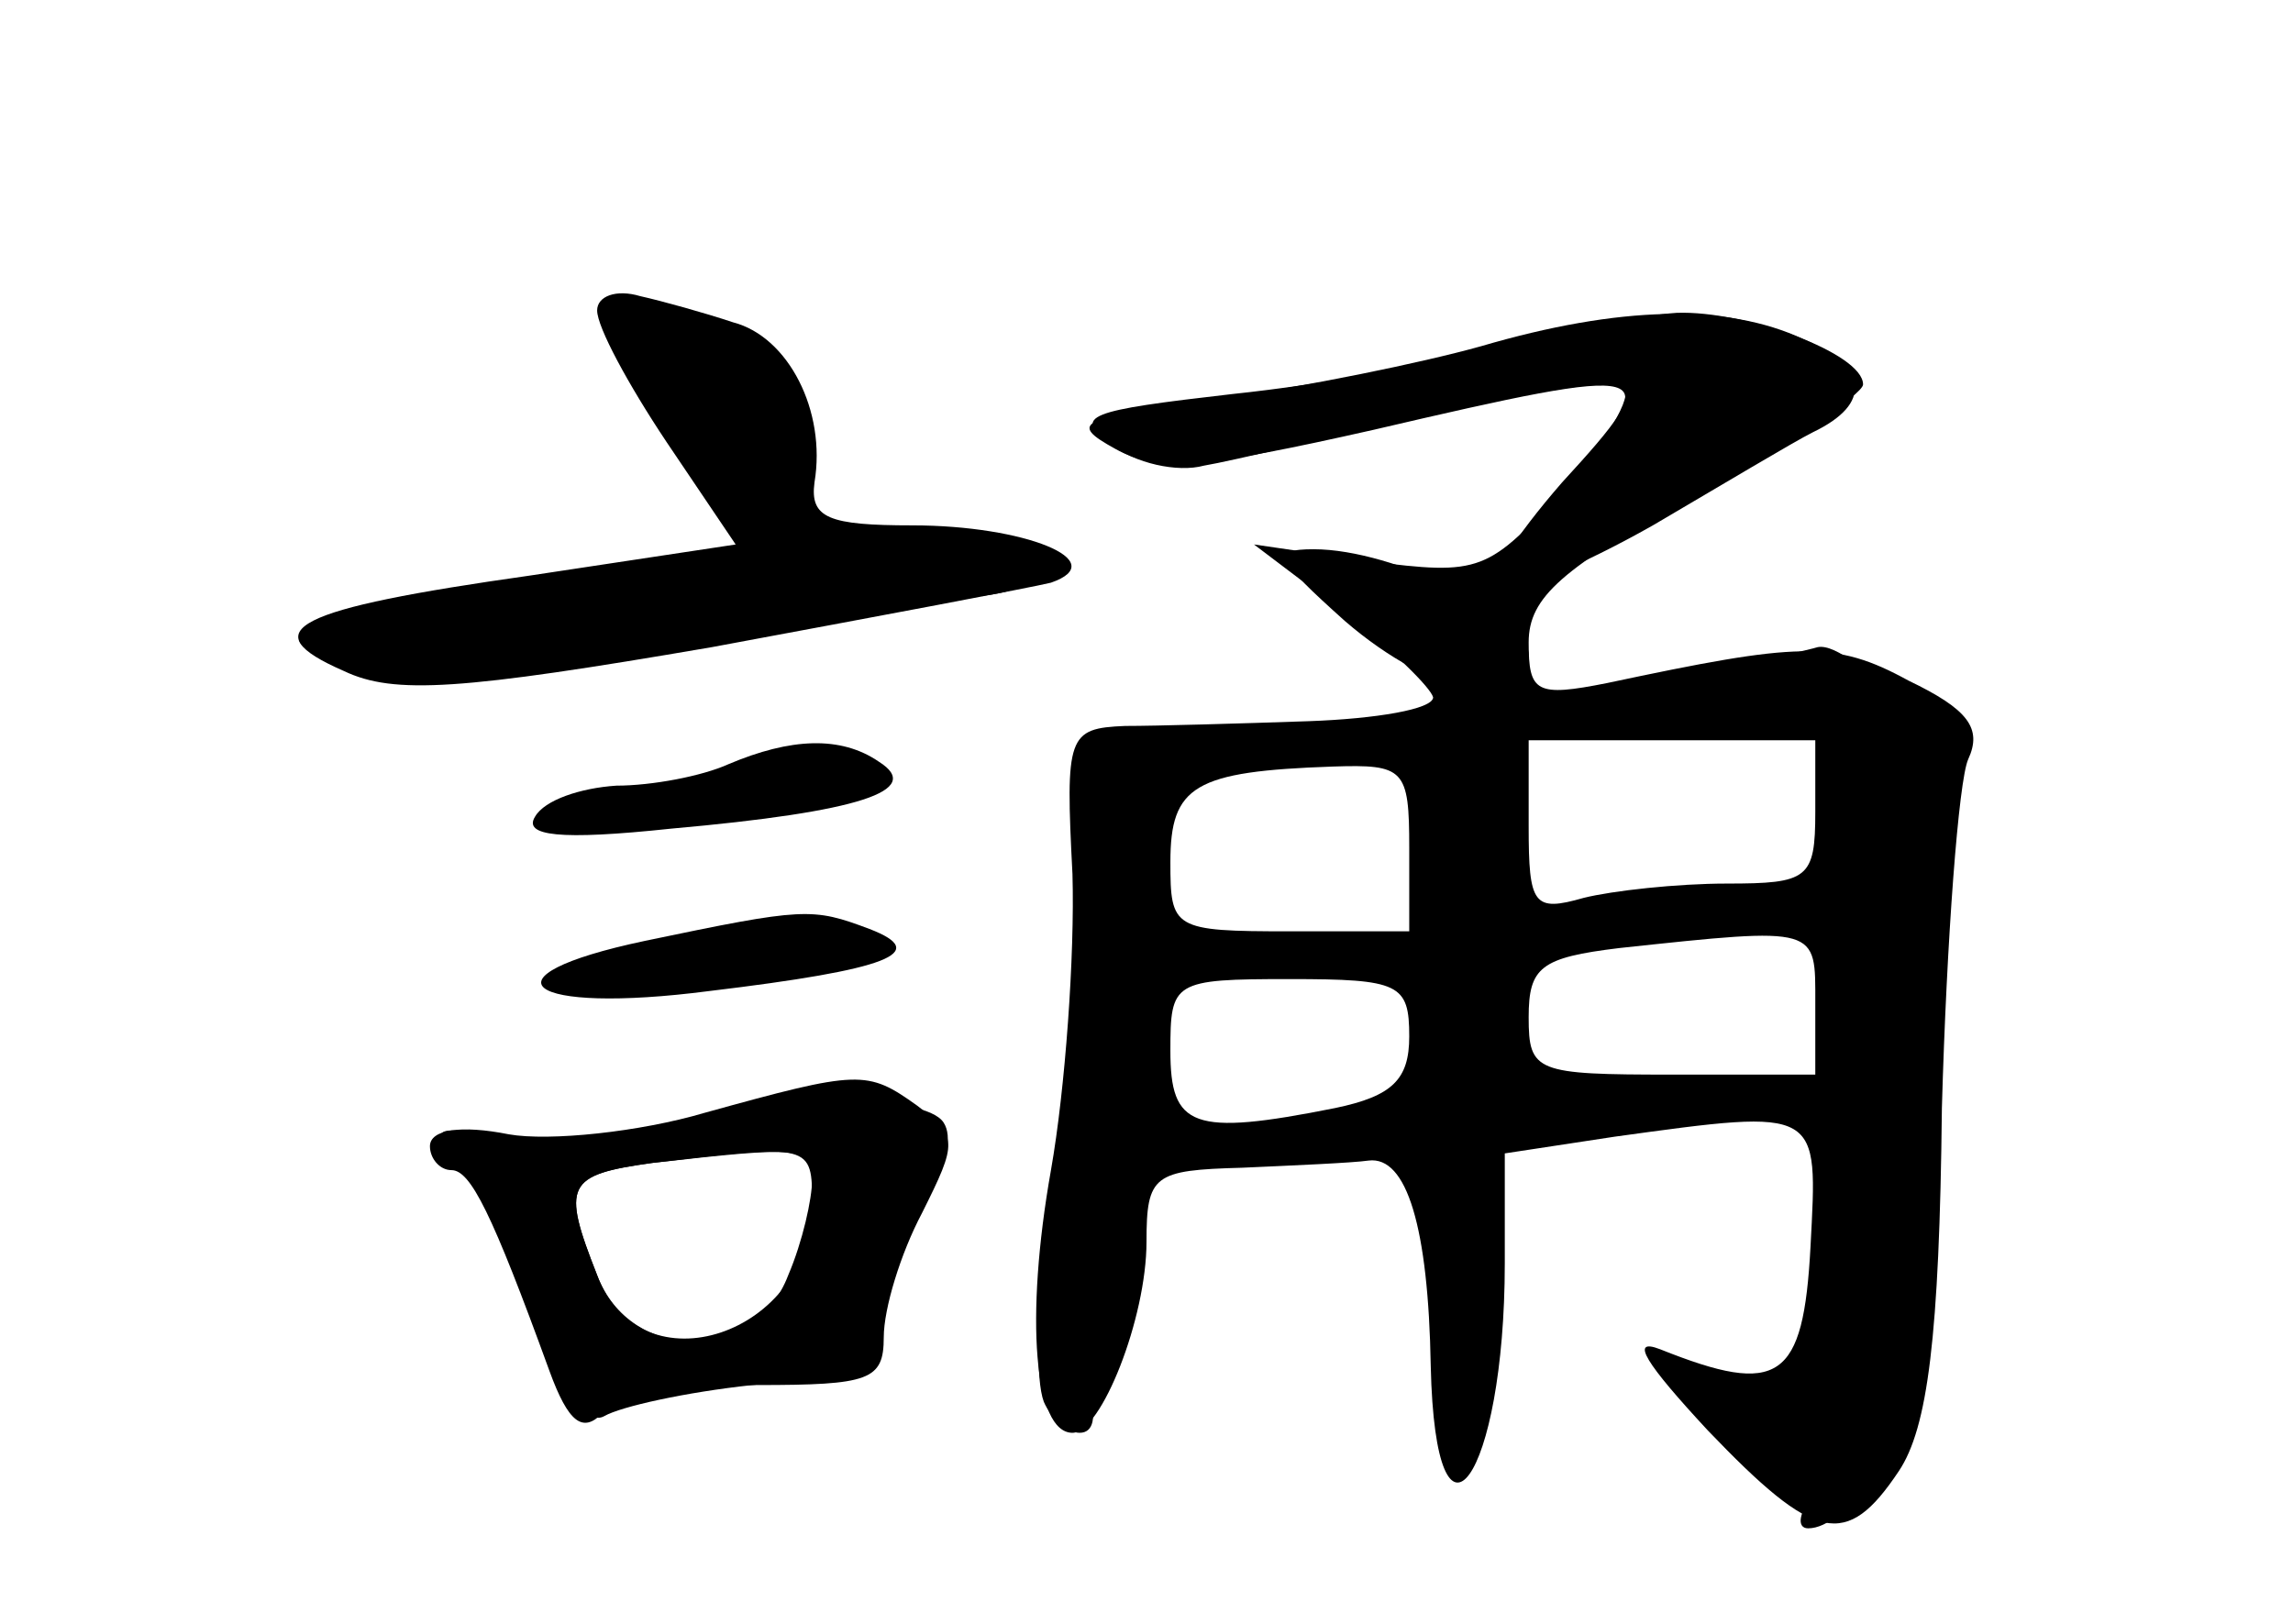 <?xml version="1.0" standalone="no"?>
<!DOCTYPE svg PUBLIC "-//W3C//DTD SVG 20010904//EN"
 "http://www.w3.org/TR/2001/REC-SVG-20010904/DTD/svg10.dtd">
<svg version="1.0" xmlns="http://www.w3.org/2000/svg"
 width="96pt" height="68pt" viewBox="0 0 96 68"
 preserveAspectRatio="xMidYMid meet">
<g transform="translate(0,68) scale(0.1,-0.1)" fill="#000000" stroke="none">
<g id="part-0" class="char-part">
  <path d="M250 550 c0 -7 13 -31 29 -55 l29 -43 -86 -13 c-99 -14 -117 -23 -78
-40 21 -10 49 -8 154 10 70 13 134 25 142 27 26 9 -11 24 -58 24 -35 0 -43 3
-41 18 5 30 -11 61 -34 67 -12 4 -30 9 -39 11 -10 3 -18 0 -18 -6z"/>
  <path d="M630 535 c-25 -7 -76 -16 -114 -20 -61 -7 -67 -9 -51 -21 10 -8 28
-12 39 -9 12 2 53 12 93 21 39 9 76 15 82 13 6 -2 -4 -21 -23 -42 -33 -37 -36
-38 -83 -32 l-48 7 37 -28 c21 -16 37 -32 38 -36 0 -5 -24 -9 -52 -10 -29 -1
-64 -2 -77 -2 -24 -1 -25 -4 -22 -62 1 -34 -3 -90 -9 -124 -11 -62 -7 -110 9
-110 12 0 31 48 31 80 0 28 3 30 40 31 22 1 46 2 53 3 16 2 25 -28 26 -86 2
-88 31 -47 31 43 l0 46 46 7 c87 12 85 12 82 -46 -3 -56 -13 -63 -63 -43 -13
5 -6 -6 20 -34 45 -47 58 -50 80 -17 12 18 17 56 18 152 2 71 7 137 11 146 6
13 0 21 -25 33 -31 17 -46 16 -126 -1 -30 -6 -33 -4 -33 17 0 19 14 31 70 62
39 21 70 42 70 46 0 13 -49 31 -78 30 -15 -1 -47 -7 -72 -14z m130 -195 c0
-28 -3 -30 -37 -30 -21 0 -48 -3 -60 -6 -21 -6 -23 -3 -23 30 l0 36 60 0 60 0
0 -30z m-170 -15 l0 -35 -50 0 c-49 0 -50 1 -50 29 0 32 10 38 68 40 30 1 32
-1 32 -34z m170 -65 l0 -30 -60 0 c-57 0 -60 1 -60 24 0 21 5 25 38 29 84 9
82 9 82 -23z m-170 -14 c0 -18 -7 -25 -31 -30 -60 -12 -69 -8 -69 24 0 29 1
30 50 30 46 0 50 -2 50 -24z"/>
  <path d="M305 360 c-11 -5 -32 -9 -47 -9 -15 -1 -30 -6 -34 -13 -5 -8 10 -10
57 -5 79 7 106 16 87 28 -16 11 -37 10 -63 -1z"/>
  <path d="M270 286 c-71 -15 -50 -31 27 -21 75 9 93 16 67 26 -24 9 -27 9 -94
-5z"/>
  <path d="M280 208 c-19 -5 -50 -7 -69 -4 -31 5 -32 4 -17 -13 9 -10 23 -39 32
-64 10 -31 20 -44 27 -40 7 4 34 10 62 13 46 5 50 7 56 37 3 18 12 39 19 48 6
8 9 19 5 25 -8 12 -68 12 -115 -2z m60 -22 c0 -8 -4 -26 -10 -40 -14 -37 -66
-37 -80 0 -15 38 -13 42 23 47 62 7 67 7 67 -7z"/>
</g>
<g id="part-1" class="char-part">
  <path d="M265 523 c22 -36 55 -64 66 -57 30 18 -15 84 -58 84 -25 0 -25 0 -8
-27z"/>
  <path d="M258 440 c-143 -22 -151 -24 -114 -39 24 -9 48 -8 129 9 55 11 112
20 128 20 35 0 46 16 16 24 -26 7 -15 8 -159 -14z"/>
</g>
<g id="part-2" class="char-part">
  <path d="M295 214 c-27 -8 -65 -12 -82 -9 -20 4 -33 2 -33 -5 0 -5 4 -10 9
-10 8 0 17 -18 41 -84 8 -22 14 -26 22 -18 7 7 36 12 65 12 47 0 53 2 53 20 0
12 7 35 16 52 15 30 15 32 -2 45 -21 15 -24 15 -89 -3z m45 -38 c0 -55 -72
-79 -90 -30 -15 38 -13 42 23 47 67 8 67 8 67 -17z"/>
</g>
<g id="part-3" class="char-part">
  <path d="M620 535 c-25 -7 -74 -17 -110 -22 -59 -8 -63 -10 -43 -21 18 -10 37
-8 108 8 120 28 124 27 79 -22 -20 -23 -33 -43 -27 -45 6 -2 35 10 65 27 29
17 59 35 67 39 25 12 23 27 -4 39 -32 15 -77 14 -135 -3z"/>
</g>
<g id="part-4" class="char-part">
  <path d="M563 420 c37 -32 77 -40 77 -14 0 16 -56 44 -90 44 -18 0 -16 -4 13
-30z"/>
</g>
<g id="part-5" class="char-part">
  <path d="M710 397 l-45 -12 53 -3 c49 -3 52 -5 53 -30 4 -98 3 -122 -1 -122
-3 0 -6 -28 -7 -62 -2 -62 -14 -83 -42 -72 -10 3 -9 -2 4 -16 10 -11 25 -18
33 -15 12 4 13 3 2 -10 -7 -8 -8 -15 -3 -15 16 0 38 34 37 58 -1 12 3 22 8 22
4 0 7 48 6 108 -1 59 1 113 6 120 7 11 -38 64 -53 61 -3 -1 -26 -6 -51 -12z"/>
  <path d="M457 363 c-2 -4 -3 -43 -1 -85 1 -43 -1 -78 -5 -78 -10 0 -21 -88
-14 -107 3 -7 10 -13 15 -13 6 0 7 7 4 16 -3 8 -2 12 4 9 6 -3 11 4 12 17 1
13 3 48 6 78 8 115 7 163 -5 167 -6 2 -13 0 -16 -4z"/>
  <path d="M548 363 c7 -3 16 -2 19 1 4 3 -2 6 -13 5 -11 0 -14 -3 -6 -6z"/>
</g>
</g>
</svg>